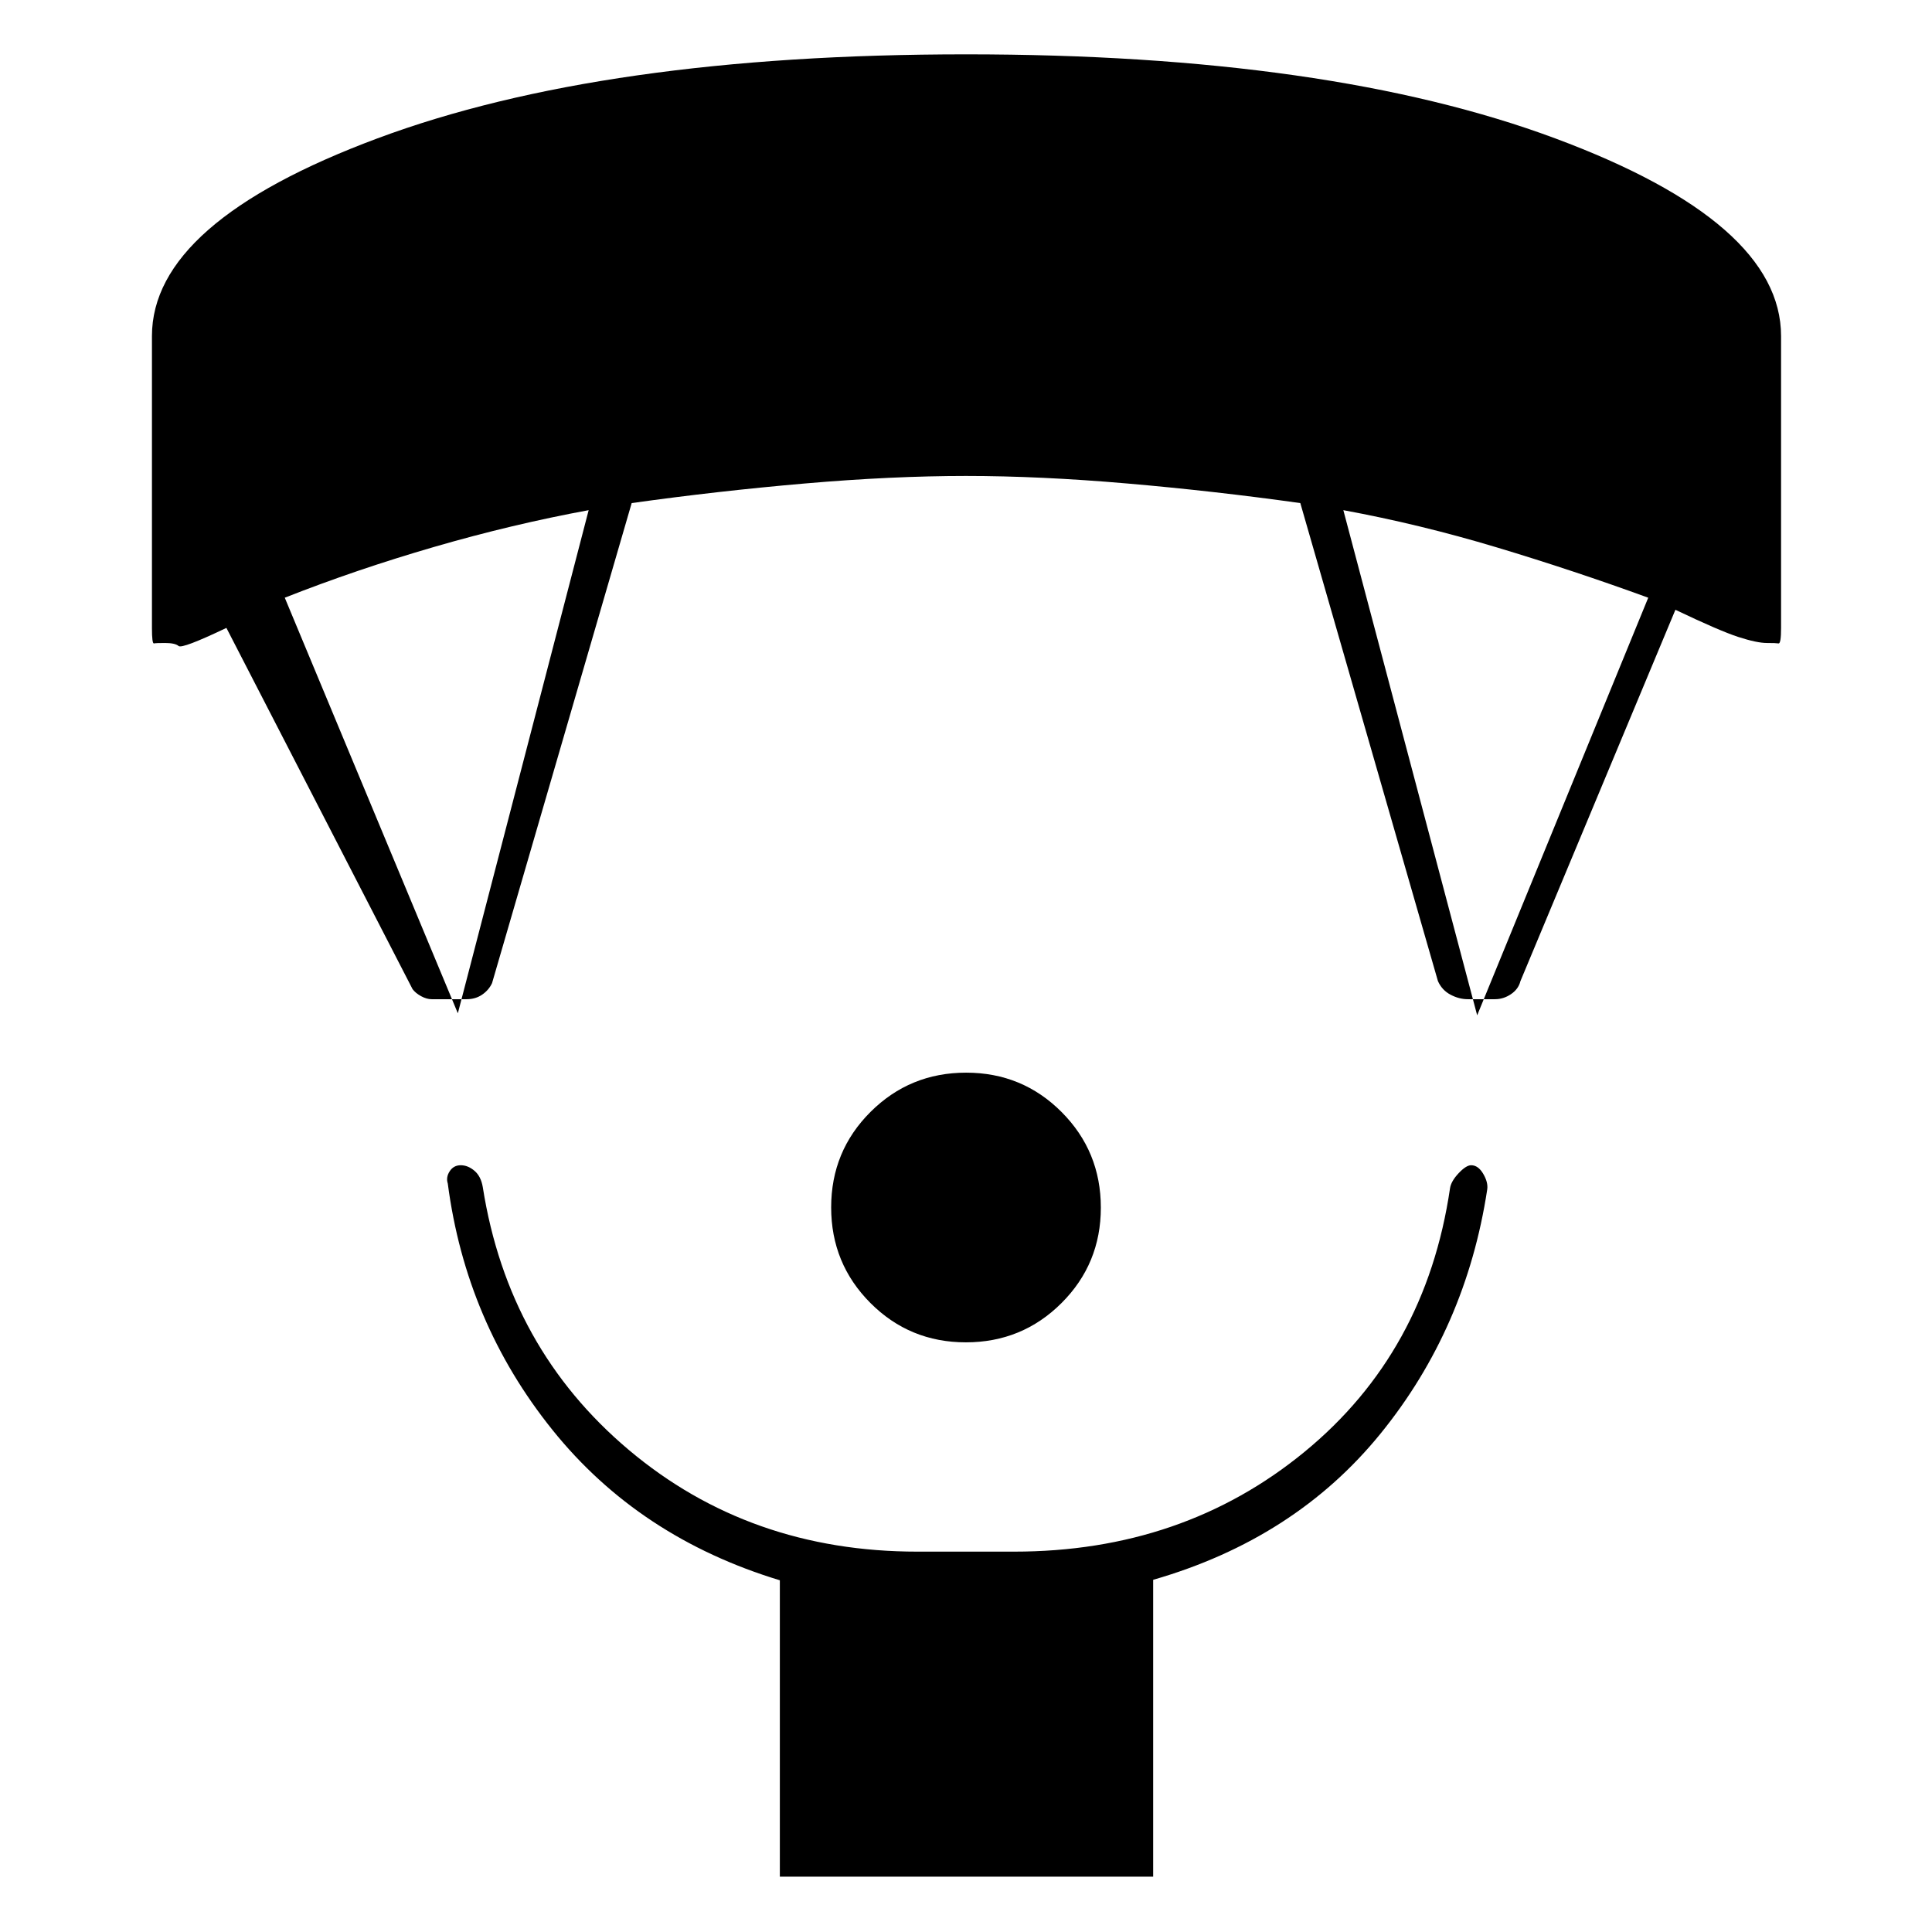 <svg xmlns="http://www.w3.org/2000/svg" height="20" viewBox="0 -960 960 960" width="20"><path d="M479.94-293q-27.94 0-47.44-19.56-19.5-19.56-19.5-47.5t19.56-47.44q19.56-19.5 47.5-19.5t47.44 19.56q19.5 19.56 19.5 47.5t-19.56 47.44q-19.56 19.5-47.5 19.5ZM387.5-27.5v-147.27q-70-21.23-113-74.73t-52-122.42q-1-3.08.94-6.08t5.5-3q3.56 0 6.81 2.75 3.25 2.75 4.15 8.17Q252.5-290 312.5-239.5q60 50.5 143.36 50.5h48q83.86 0 144.25-49.5t72.39-131q.5-3.5 4.25-7.5t6.25-4q3.5 0 6 4.25t2 7.75q-10.5 69-53 121.34T573-175v147.5H387.5ZM205-468.5 112.5-648q-22 10.5-23.75 9T82-640.5q-4.5 0-5.5.21t-1-7.71v-145q0-56.5 112.06-98.25T480.06-933q180.44 0 292.69 41.75T885-793v145q0 7.92-1.25 7.71-1.25-.21-5.75-.21-5 0-14.25-3T832.5-657l-77 184.5q-1 4-4.71 6.5t-7.97 2.5h-13.51q-4.31 0-8.56-2.25-4.25-2.25-6.25-6.75l-68.38-237.52q-42.62-5.98-85.96-9.73-43.33-3.75-80.16-3.75t-80.16 3.75q-43.34 3.75-85.96 9.73L244.5-471.5q-1.6 3.46-4.91 5.73-3.32 2.27-7.73 2.27H214.5q-2.5 0-5.25-1.5t-4.25-3.5Zm22.5 12 65-250q-38 7-76.75 18.25T141.5-663l86 206.5Zm506.5 1L819-663q-37-13.5-75.25-25t-76.25-18.5l66.5 251Z"/></svg>